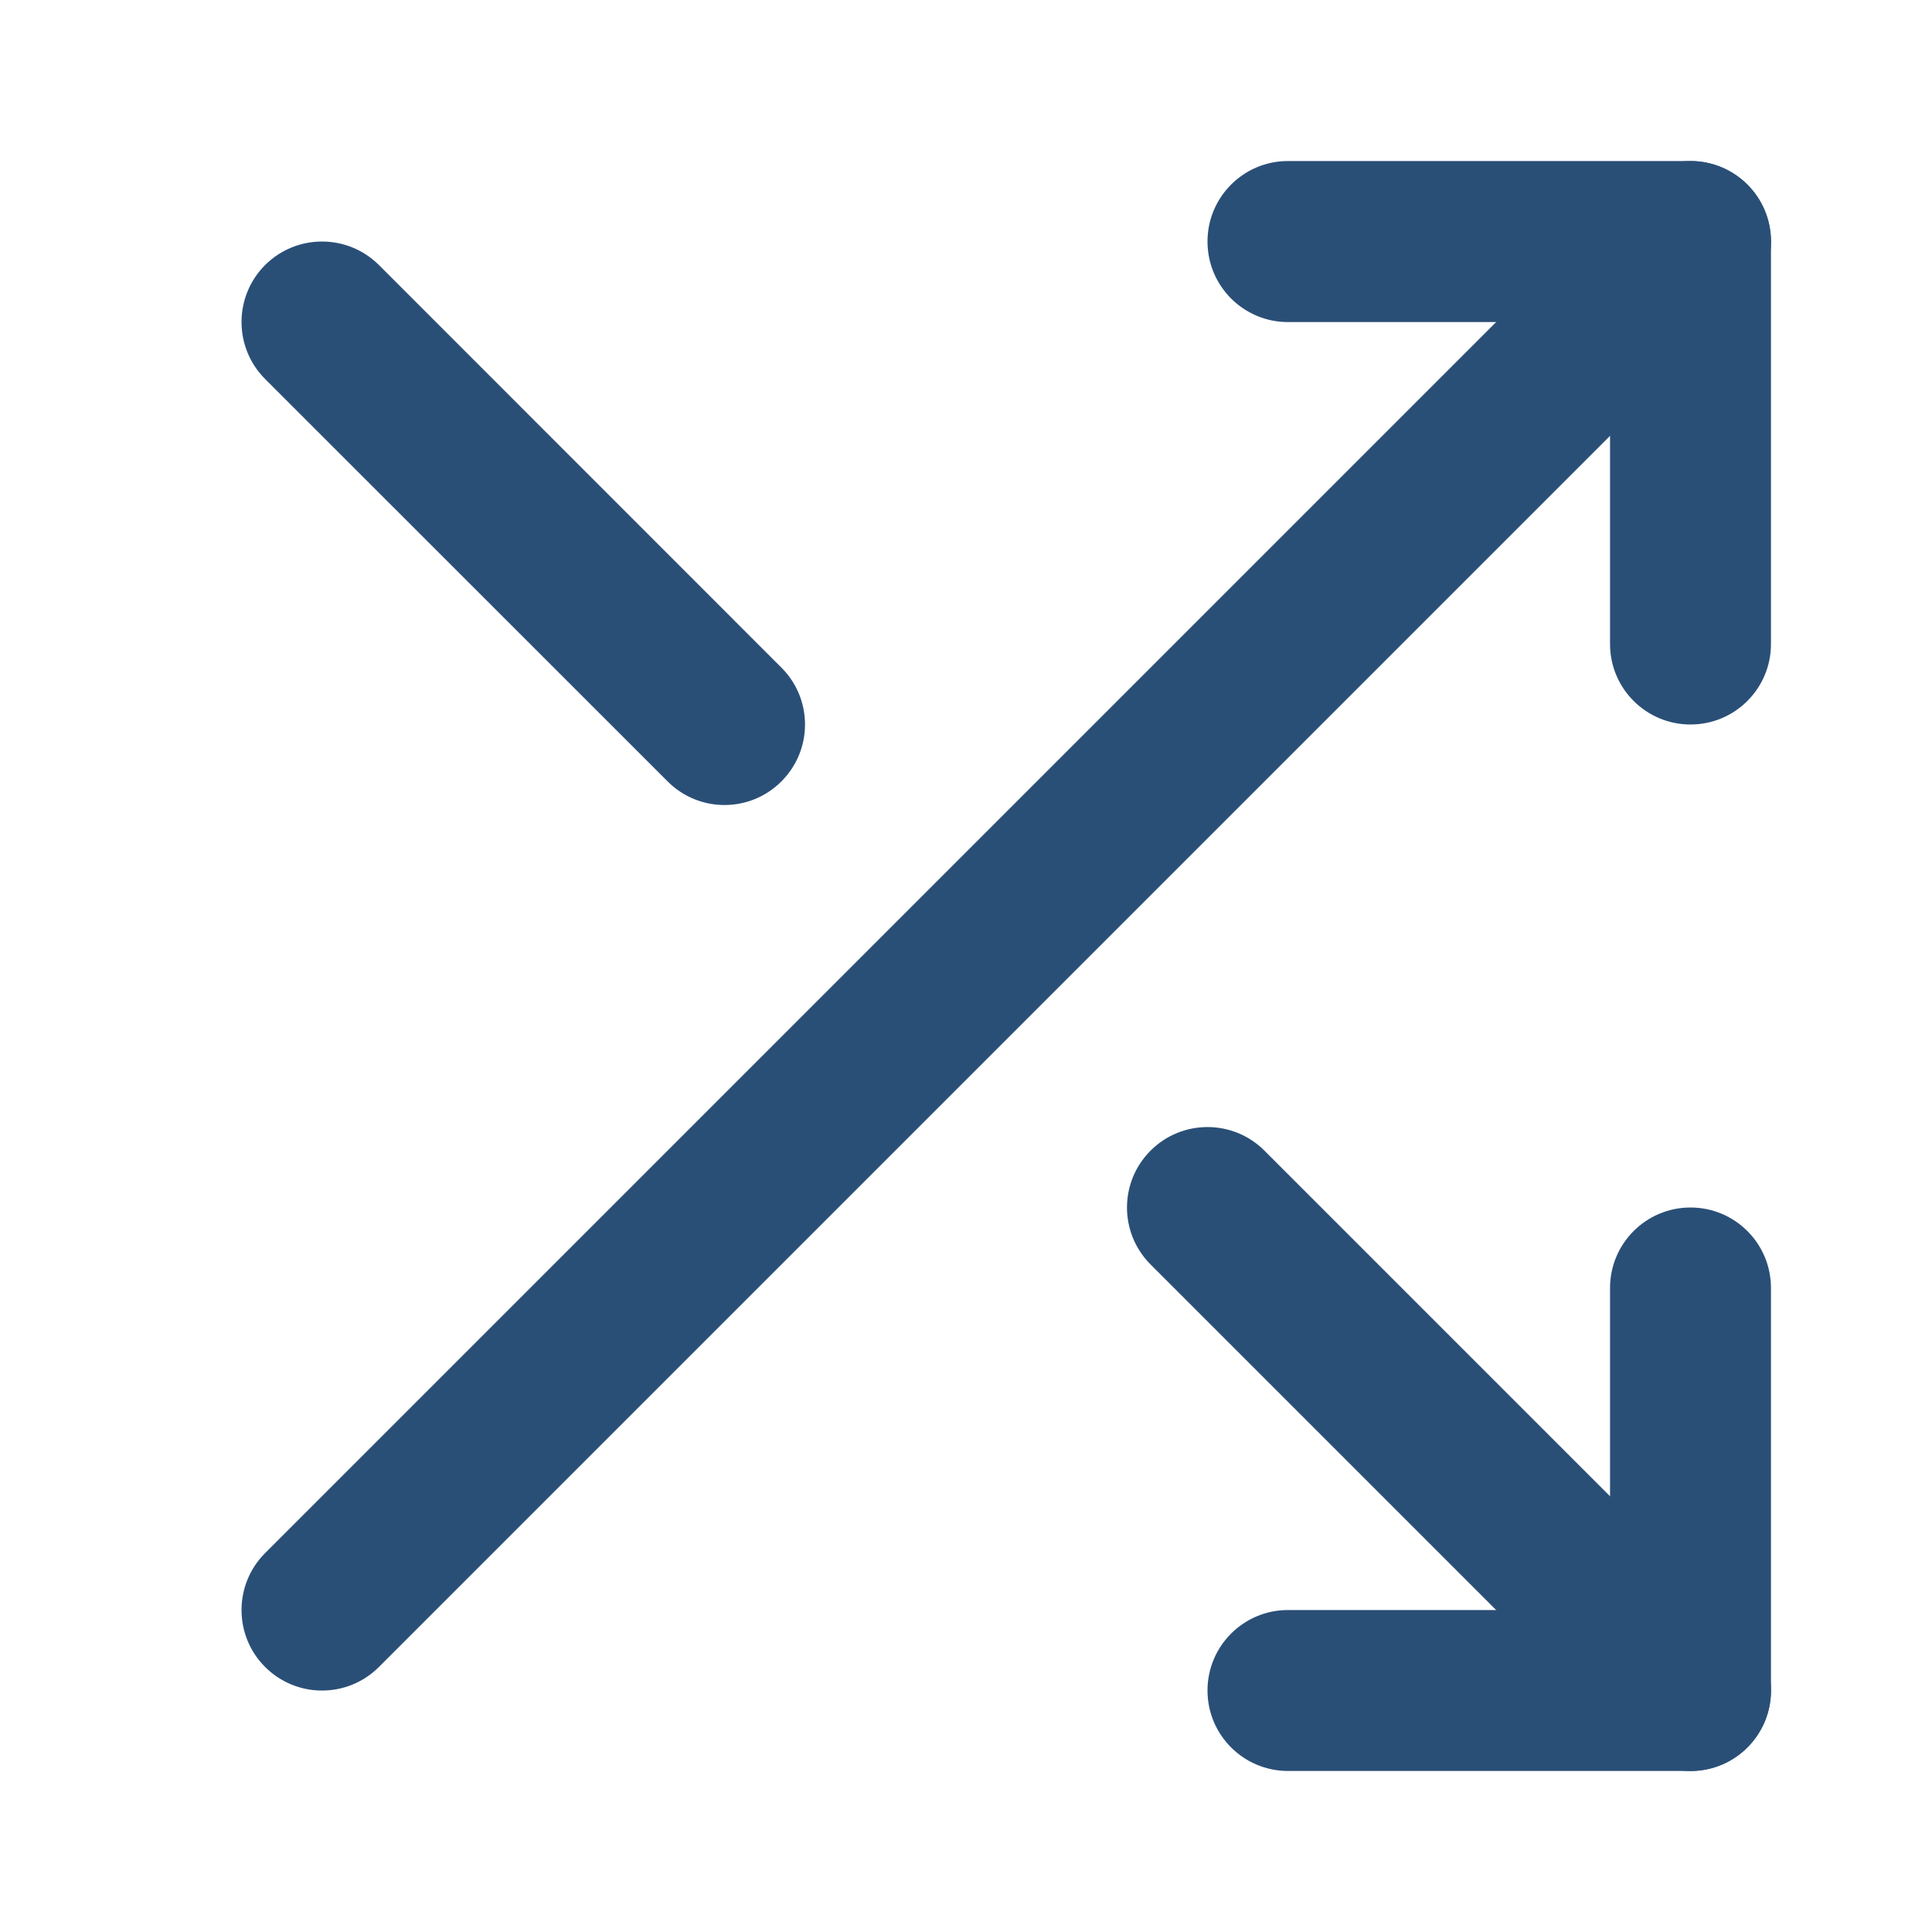 <svg width="20" height="20" viewBox="0 0 20 20" fill="none" xmlns="http://www.w3.org/2000/svg">
<path fill-rule="evenodd" clip-rule="evenodd" d="M12.5 2.5C12.5 2.04 12.873 1.667 13.333 1.667H17.5C17.96 1.667 18.333 2.04 18.333 2.5V6.667C18.333 7.127 17.96 7.5 17.5 7.5C17.04 7.5 16.667 7.127 16.667 6.667V3.334H13.333C12.873 3.334 12.5 2.961 12.5 2.5Z" fill="#2A4F77"/>
<path fill-rule="evenodd" clip-rule="evenodd" d="M18.089 1.911C18.415 2.237 18.415 2.764 18.089 3.09L3.923 17.256C3.597 17.582 3.07 17.582 2.744 17.256C2.419 16.931 2.419 16.403 2.744 16.078L16.911 1.911C17.236 1.586 17.764 1.586 18.089 1.911Z" fill="#2A4F77"/>
<path fill-rule="evenodd" clip-rule="evenodd" d="M17.5 12.5C17.96 12.5 18.333 12.873 18.333 13.333V17.5C18.333 17.96 17.96 18.333 17.5 18.333H13.333C12.873 18.333 12.5 17.96 12.5 17.5C12.5 17.04 12.873 16.667 13.333 16.667H16.667V13.333C16.667 12.873 17.04 12.5 17.5 12.5Z" fill="#2A4F77"/>
<path fill-rule="evenodd" clip-rule="evenodd" d="M11.911 11.911C12.236 11.586 12.764 11.586 13.089 11.911L18.089 16.911C18.415 17.236 18.415 17.764 18.089 18.09C17.764 18.415 17.236 18.415 16.911 18.09L11.911 13.09C11.585 12.764 11.585 12.236 11.911 11.911Z" fill="#2A4F77"/>
<path fill-rule="evenodd" clip-rule="evenodd" d="M2.744 2.744C3.07 2.419 3.597 2.419 3.923 2.744L8.089 6.911C8.415 7.236 8.415 7.764 8.089 8.089C7.764 8.415 7.236 8.415 6.911 8.089L2.744 3.923C2.419 3.597 2.419 3.07 2.744 2.744Z" fill="#2A4F77"/>
</svg>
